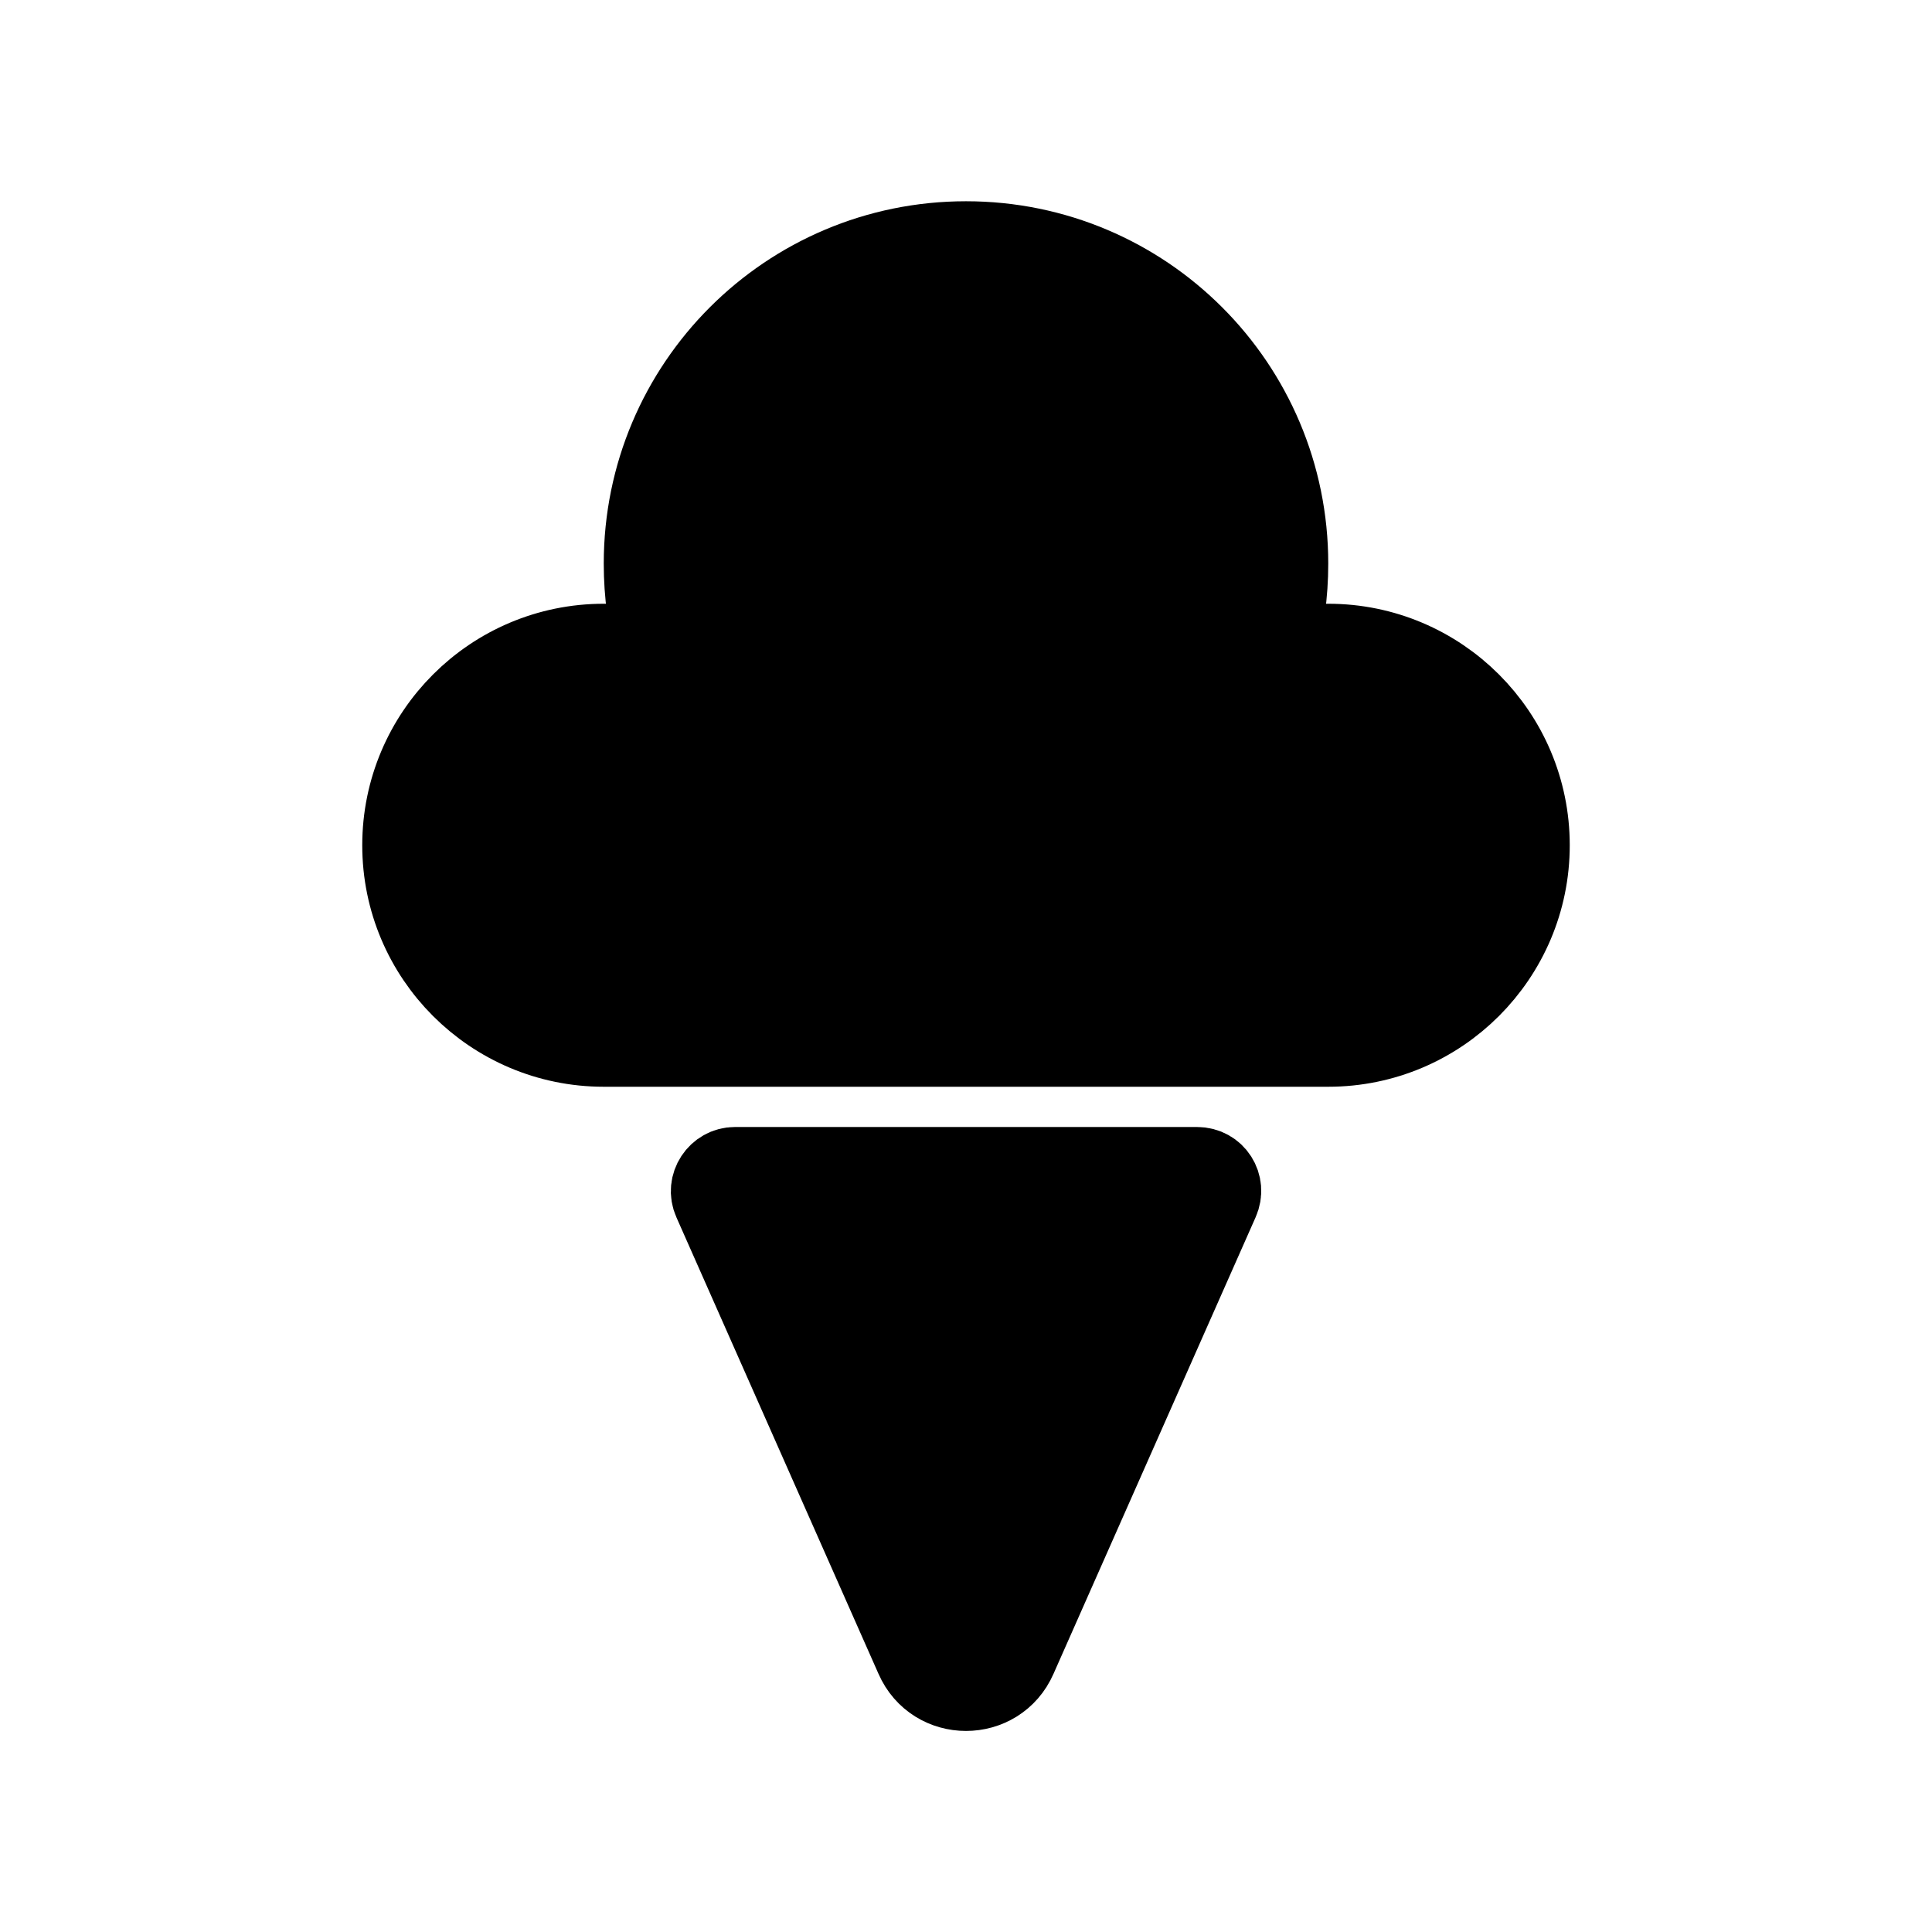 <svg viewBox="0 0 24 24" fill="currentColor" stroke="currentColor" xmlns="http://www.w3.org/2000/svg">
<path d="M14.87 14.5C15.09 14.5 15.23 14.72 15.14 14.92L12.63 20.59C12.39 21.14 11.61 21.14 11.37 20.59L8.86 14.92C8.77 14.72 8.92 14.5 9.13 14.5H14.87ZM16.5 13C17.88 13 19 11.88 19 10.5C19 9.12 17.88 8 16.5 8C16.28 8 16.06 8.03 15.85 8.09C15.95 7.74 16 7.38 16 7C16 4.79 14.21 3 12 3C9.79 3 8 4.79 8 7C8 7.38 8.05 7.74 8.15 8.09C7.94 8.03 7.72 8 7.5 8C6.12 8 5 9.12 5 10.5C5 11.88 6.12 13 7.5 13H16.5Z" />
</svg>
